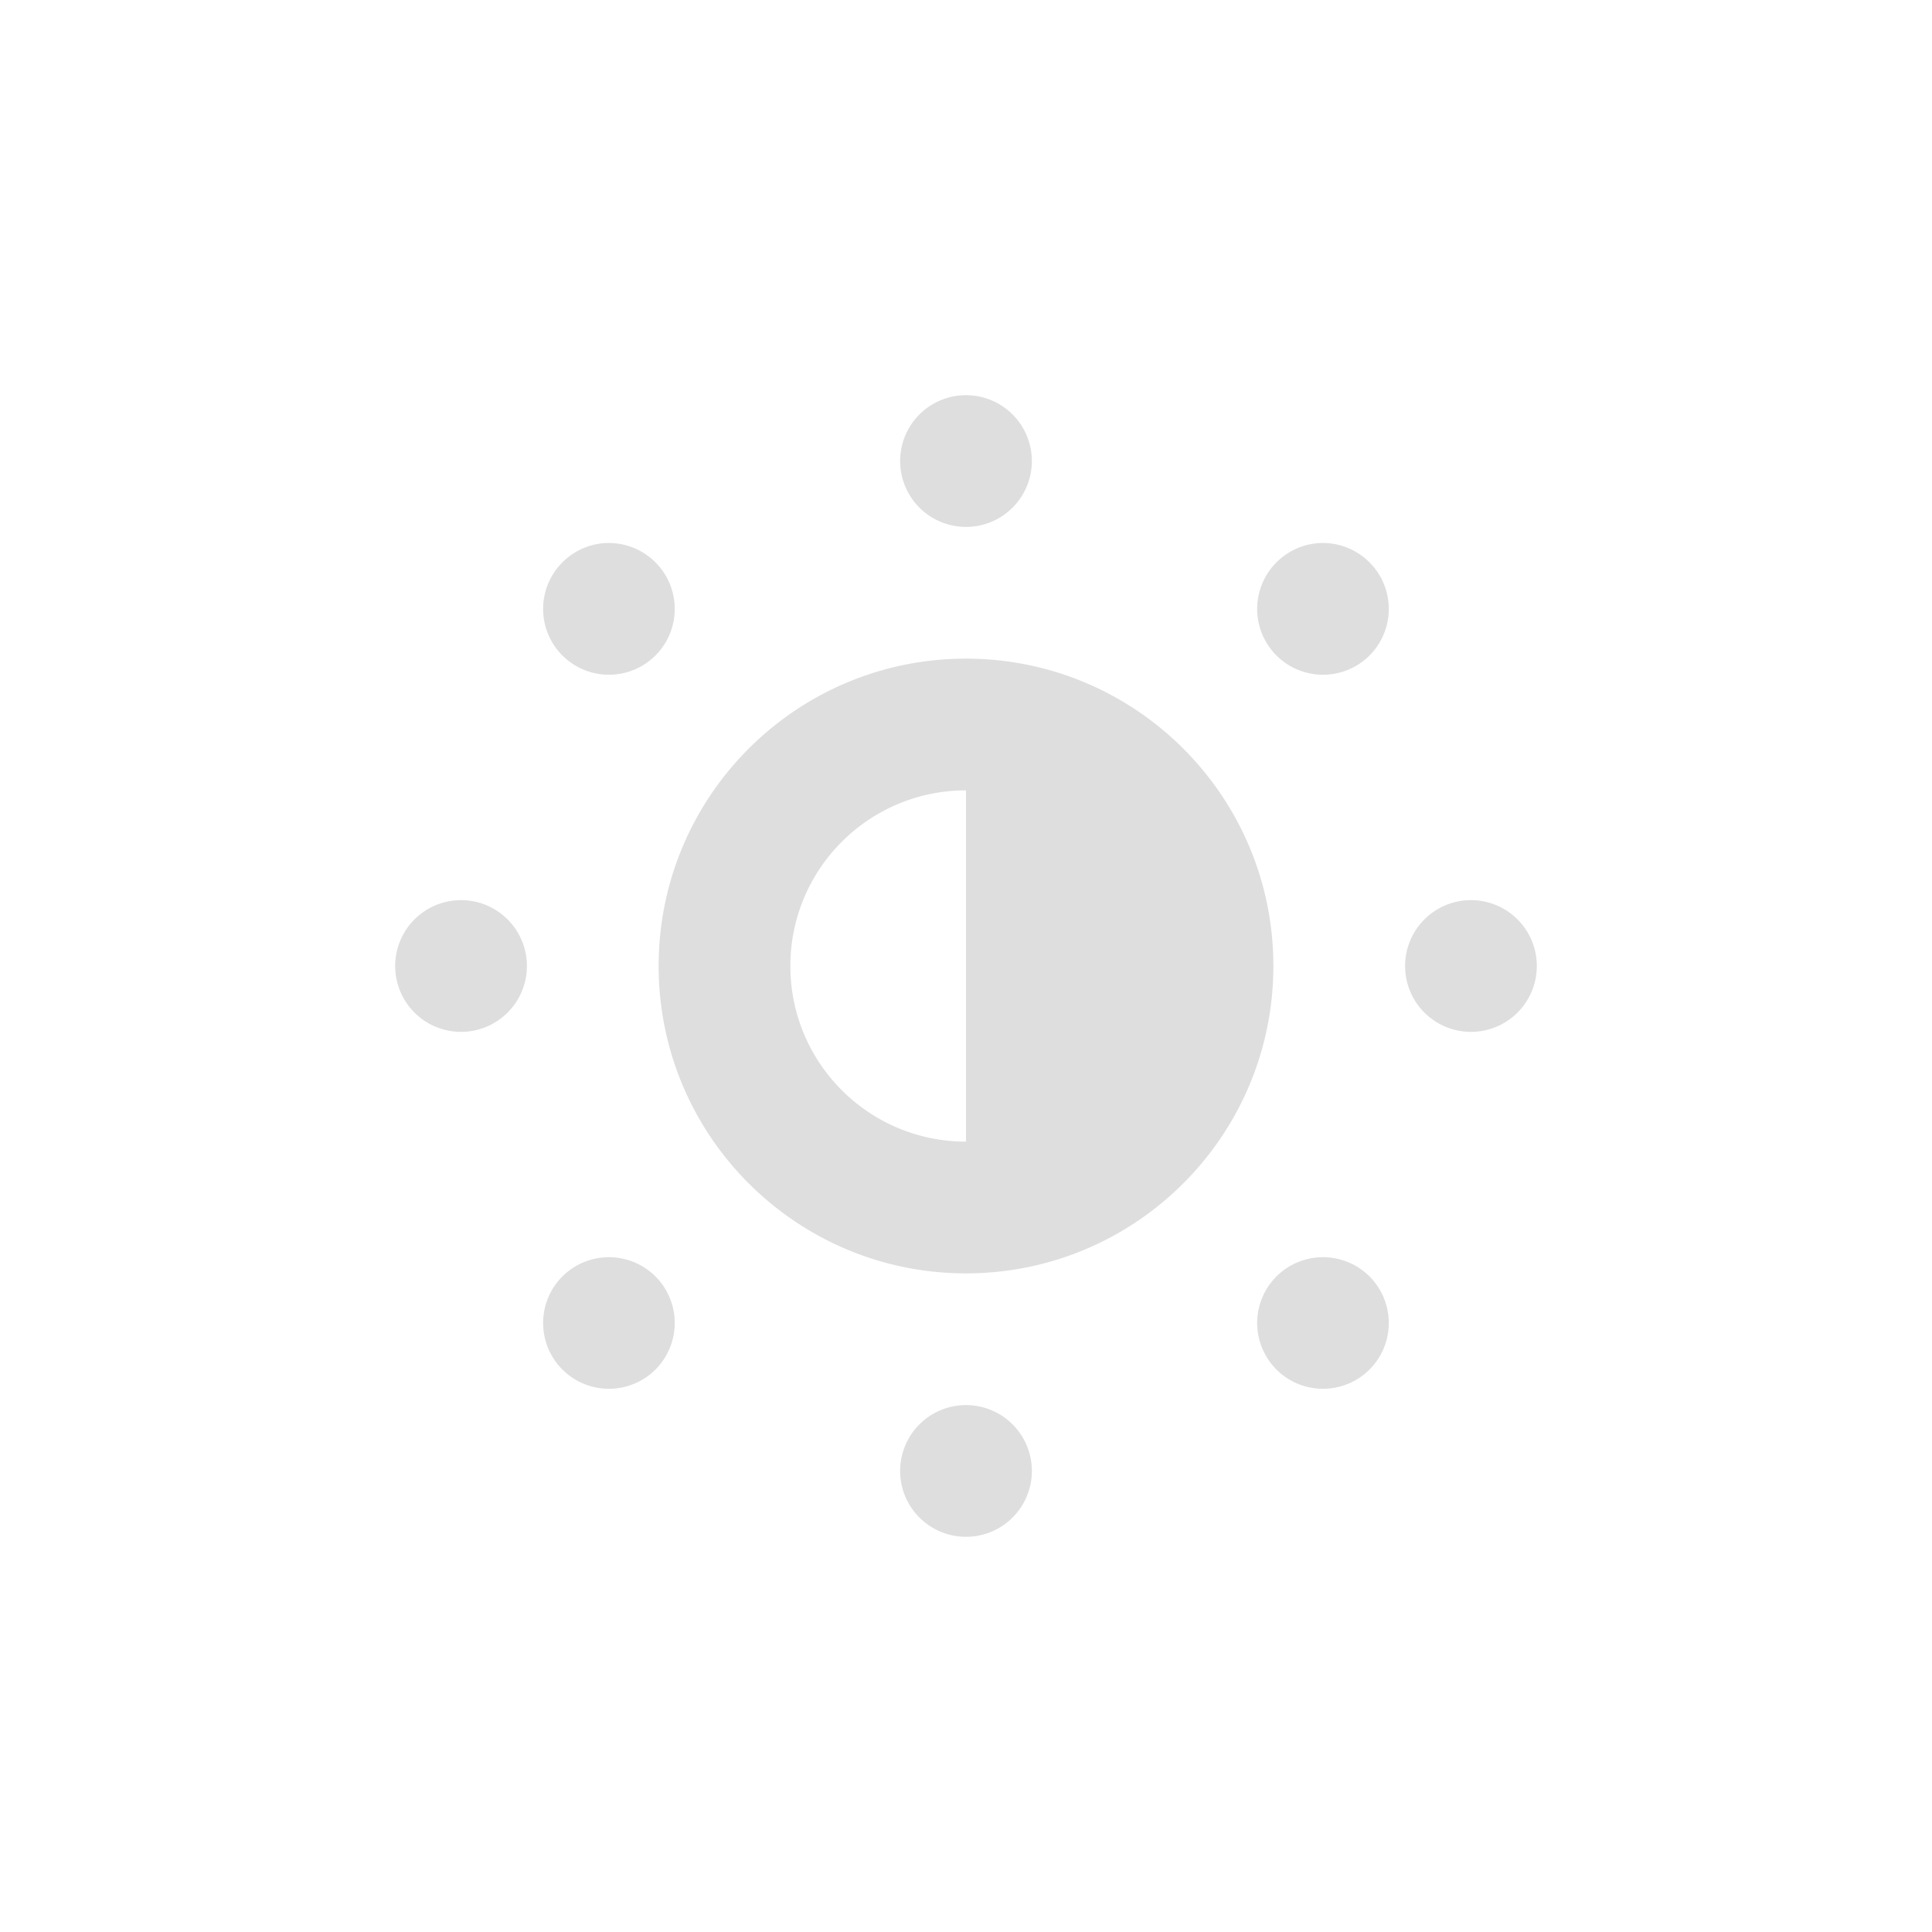 <svg version="1.1" viewBox="0 0 22 22" xmlns="http://www.w3.org/2000/svg">
 <defs>
  <style id="current-color-scheme" type="text/css">.ColorScheme-Text {
                color:#dedede;
            }</style>
 </defs>
 <path class="ColorScheme-Text" d="m11 4.5a0.75 0.75 0 0 0-0.75 0.75 0.75 0.75 0 0 0 0.75 0.75 0.75 0.75 0 0 0 0.75-0.75 0.75 0.75 0 0 0-0.75-0.75zm-4.119 1.685a0.75 0.75 0 0 0-0.477 0.219 0.75 0.75 0 0 0 0 1.06 0.75 0.75 0 0 0 1.06 0 0.75 0.75 0 0 0 0-1.06 0.75 0.75 0 0 0-0.584-0.219zm8.131 0a0.75 0.75 0 0 0-0.477 0.219 0.75 0.75 0 0 0 0 1.06 0.75 0.75 0 0 0 1.06 0 0.75 0.75 0 0 0 0-1.06 0.75 0.75 0 0 0-0.584-0.219zm-4.012 1.315c-1.933 0-3.5 1.567-3.5 3.5 0 1.933 1.567 3.5 3.5 3.5 1.933 0 3.5-1.567 3.5-3.5 0-1.933-1.567-3.5-3.5-3.5zm0 1.5v4c-1.105 0-2-0.895-2-2 0-1.105 0.895-2 2-2zm-5.75 1.25a0.75 0.75 0 0 0-0.75 0.75 0.75 0.75 0 0 0 0.75 0.75 0.75 0.75 0 0 0 0.75-0.75 0.75 0.75 0 0 0-0.75-0.75zm11.5 0a0.75 0.75 0 0 0-0.75 0.75 0.75 0.75 0 0 0 0.75 0.75 0.75 0.75 0 0 0 0.75-0.75 0.75 0.75 0 0 0-0.75-0.75zm-9.869 4.068a0.75 0.75 0 0 0-0.477 0.217 0.75 0.75 0 0 0 0 1.06 0.75 0.75 0 0 0 1.06 0 0.75 0.75 0 0 0 0-1.06 0.75 0.75 0 0 0-0.584-0.217zm8.131 0a0.75 0.75 0 0 0-0.477 0.217 0.75 0.75 0 0 0 0 1.06 0.75 0.75 0 0 0 1.06 0 0.75 0.75 0 0 0 0-1.06 0.75 0.75 0 0 0-0.584-0.217zm-4.012 1.682a0.75 0.75 0 0 0-0.75 0.75 0.75 0.75 0 0 0 0.75 0.75 0.75 0.75 0 0 0 0.75-0.75 0.75 0.75 0 0 0-0.75-0.75z" fill="currentColor"/>
</svg>
